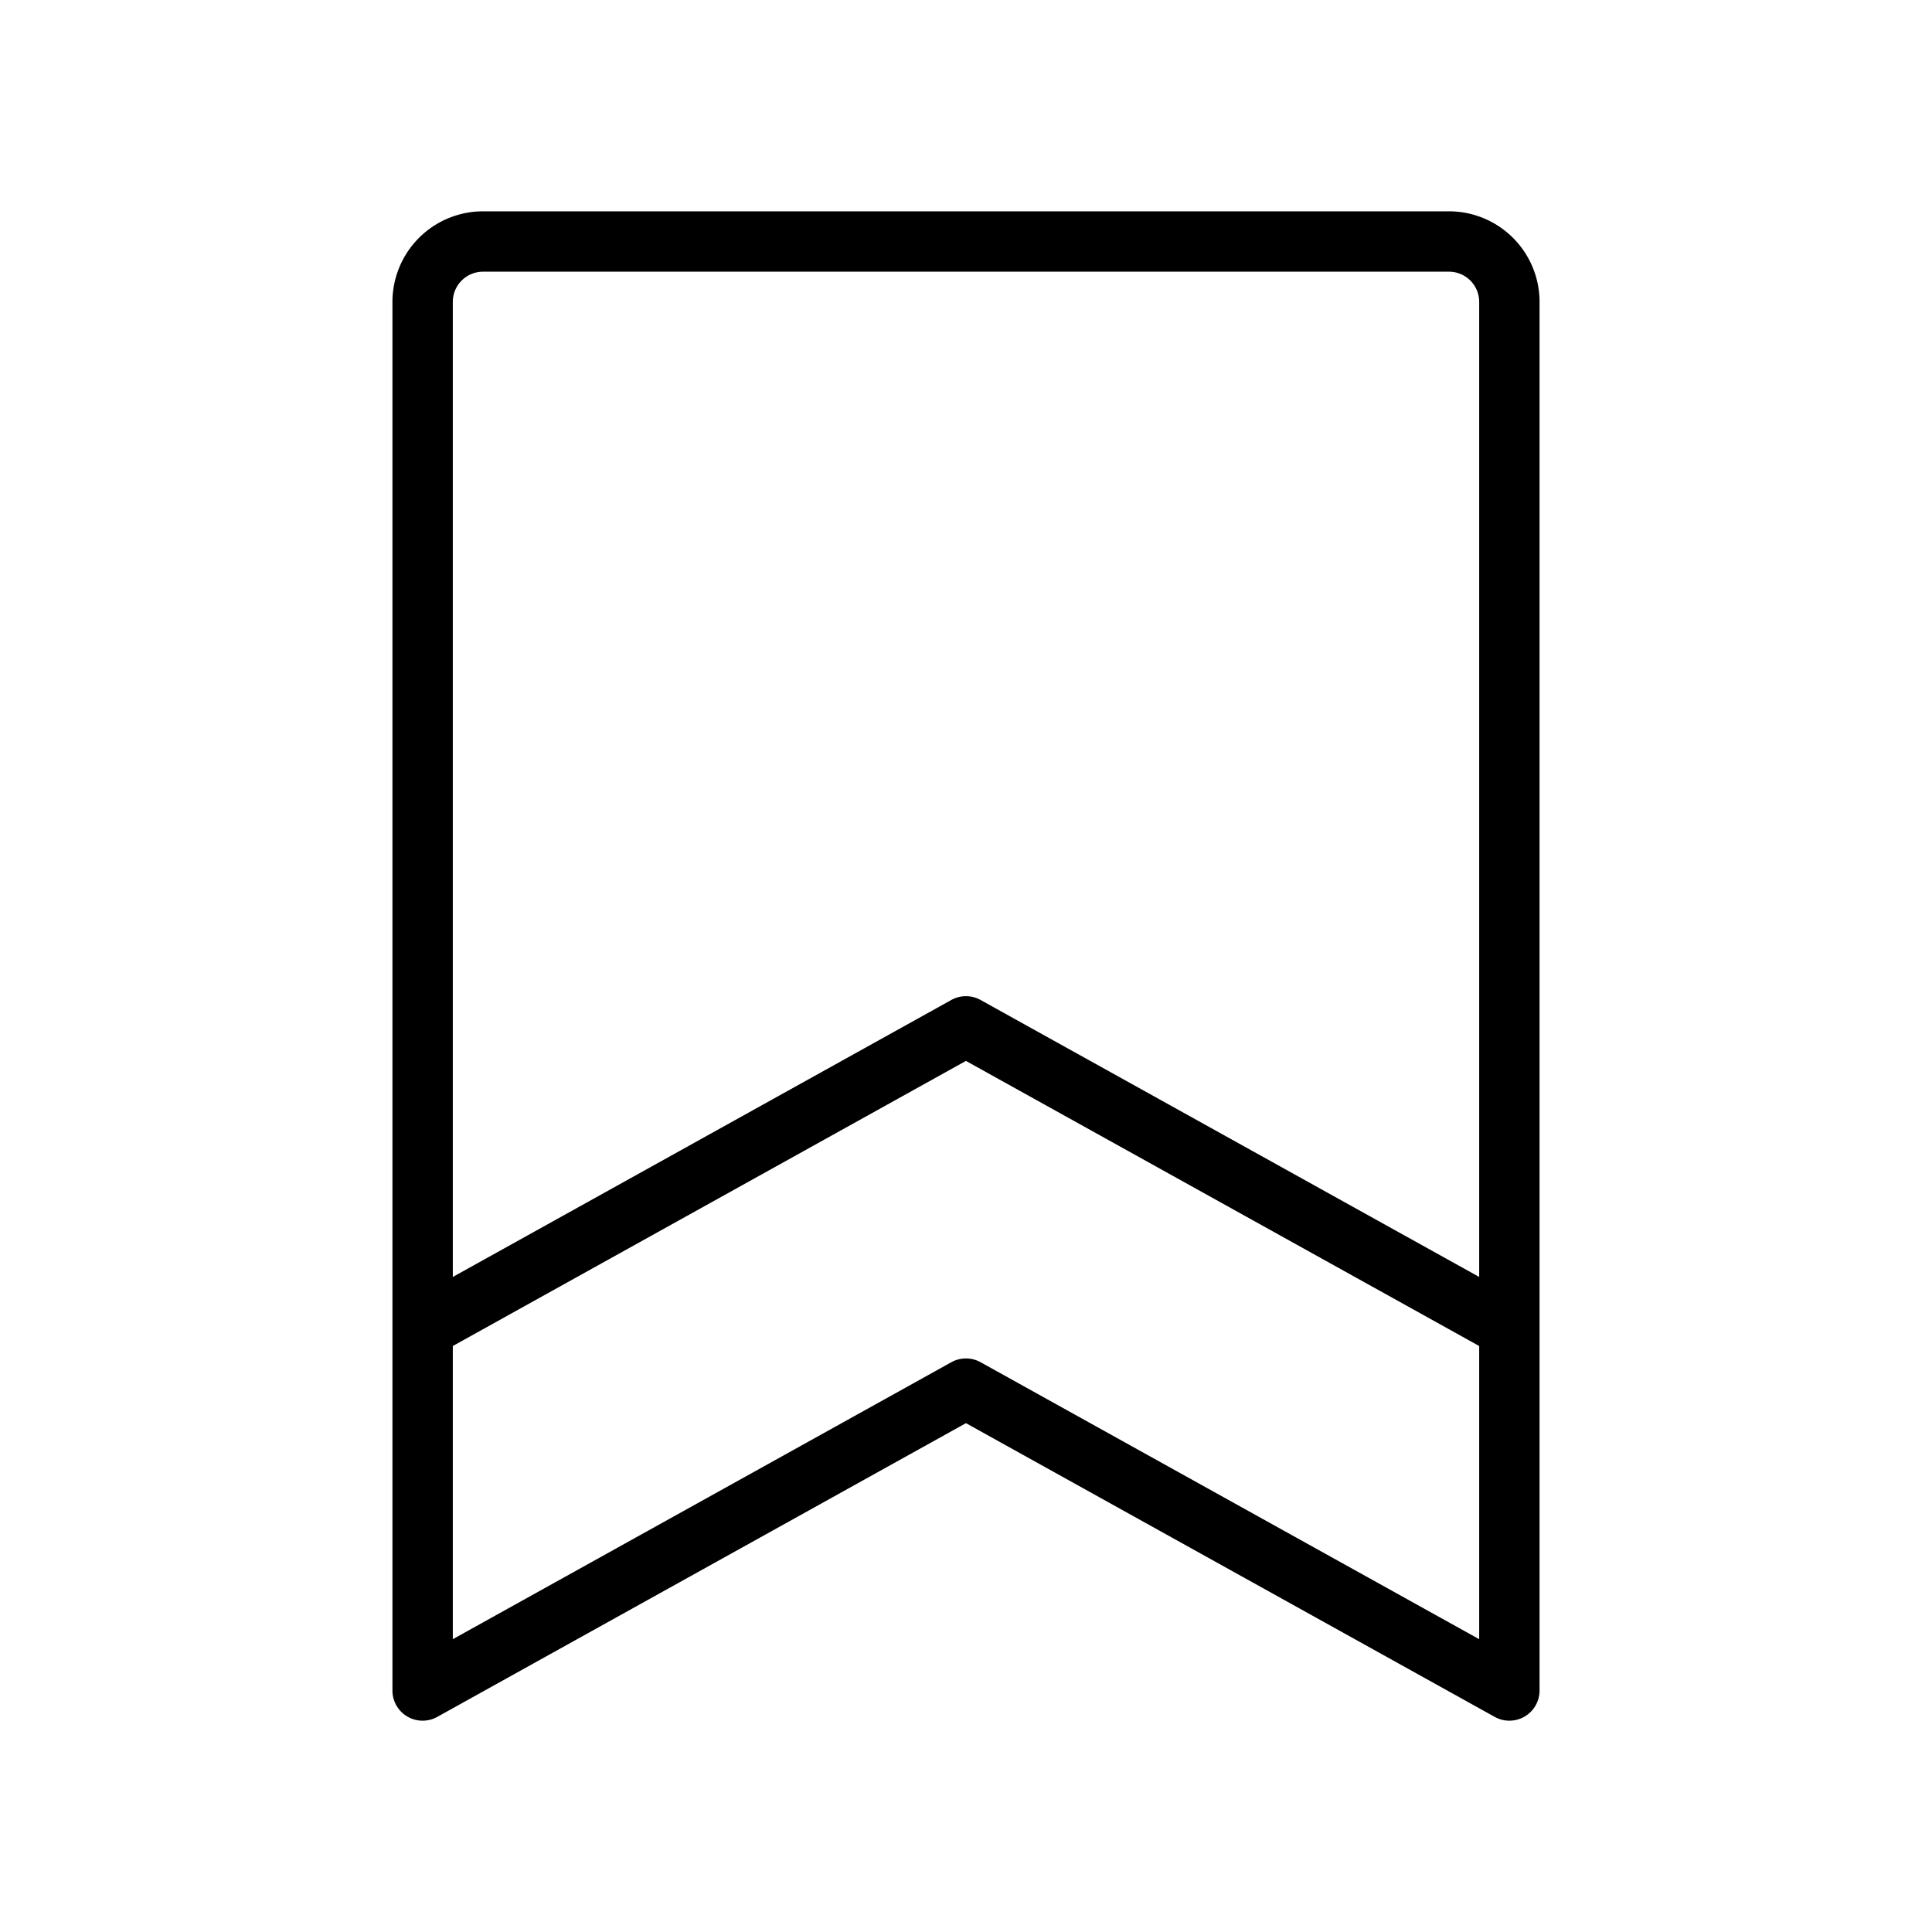 <svg id="Flat" xmlns="http://www.w3.org/2000/svg" viewBox="0 0 256 256">
  <path d="M192,28H64A12.013,12.013,0,0,0,52,40V224a3.999,3.999,0,0,0,5.943,3.496l70.05-38.92,70.065,38.921A4,4,0,0,0,204,224V40A12.013,12.013,0,0,0,192,28ZM64,36H192a4.004,4.004,0,0,1,4,4V169.202l-66.065-36.699a4.002,4.002,0,0,0-3.885.001L60,169.202V40A4.004,4.004,0,0,1,64,36Zm65.935,144.503a4,4,0,0,0-3.885.001L60,217.201v-38.848l67.993-37.777L196,178.354v38.848Z"/>
</svg>
